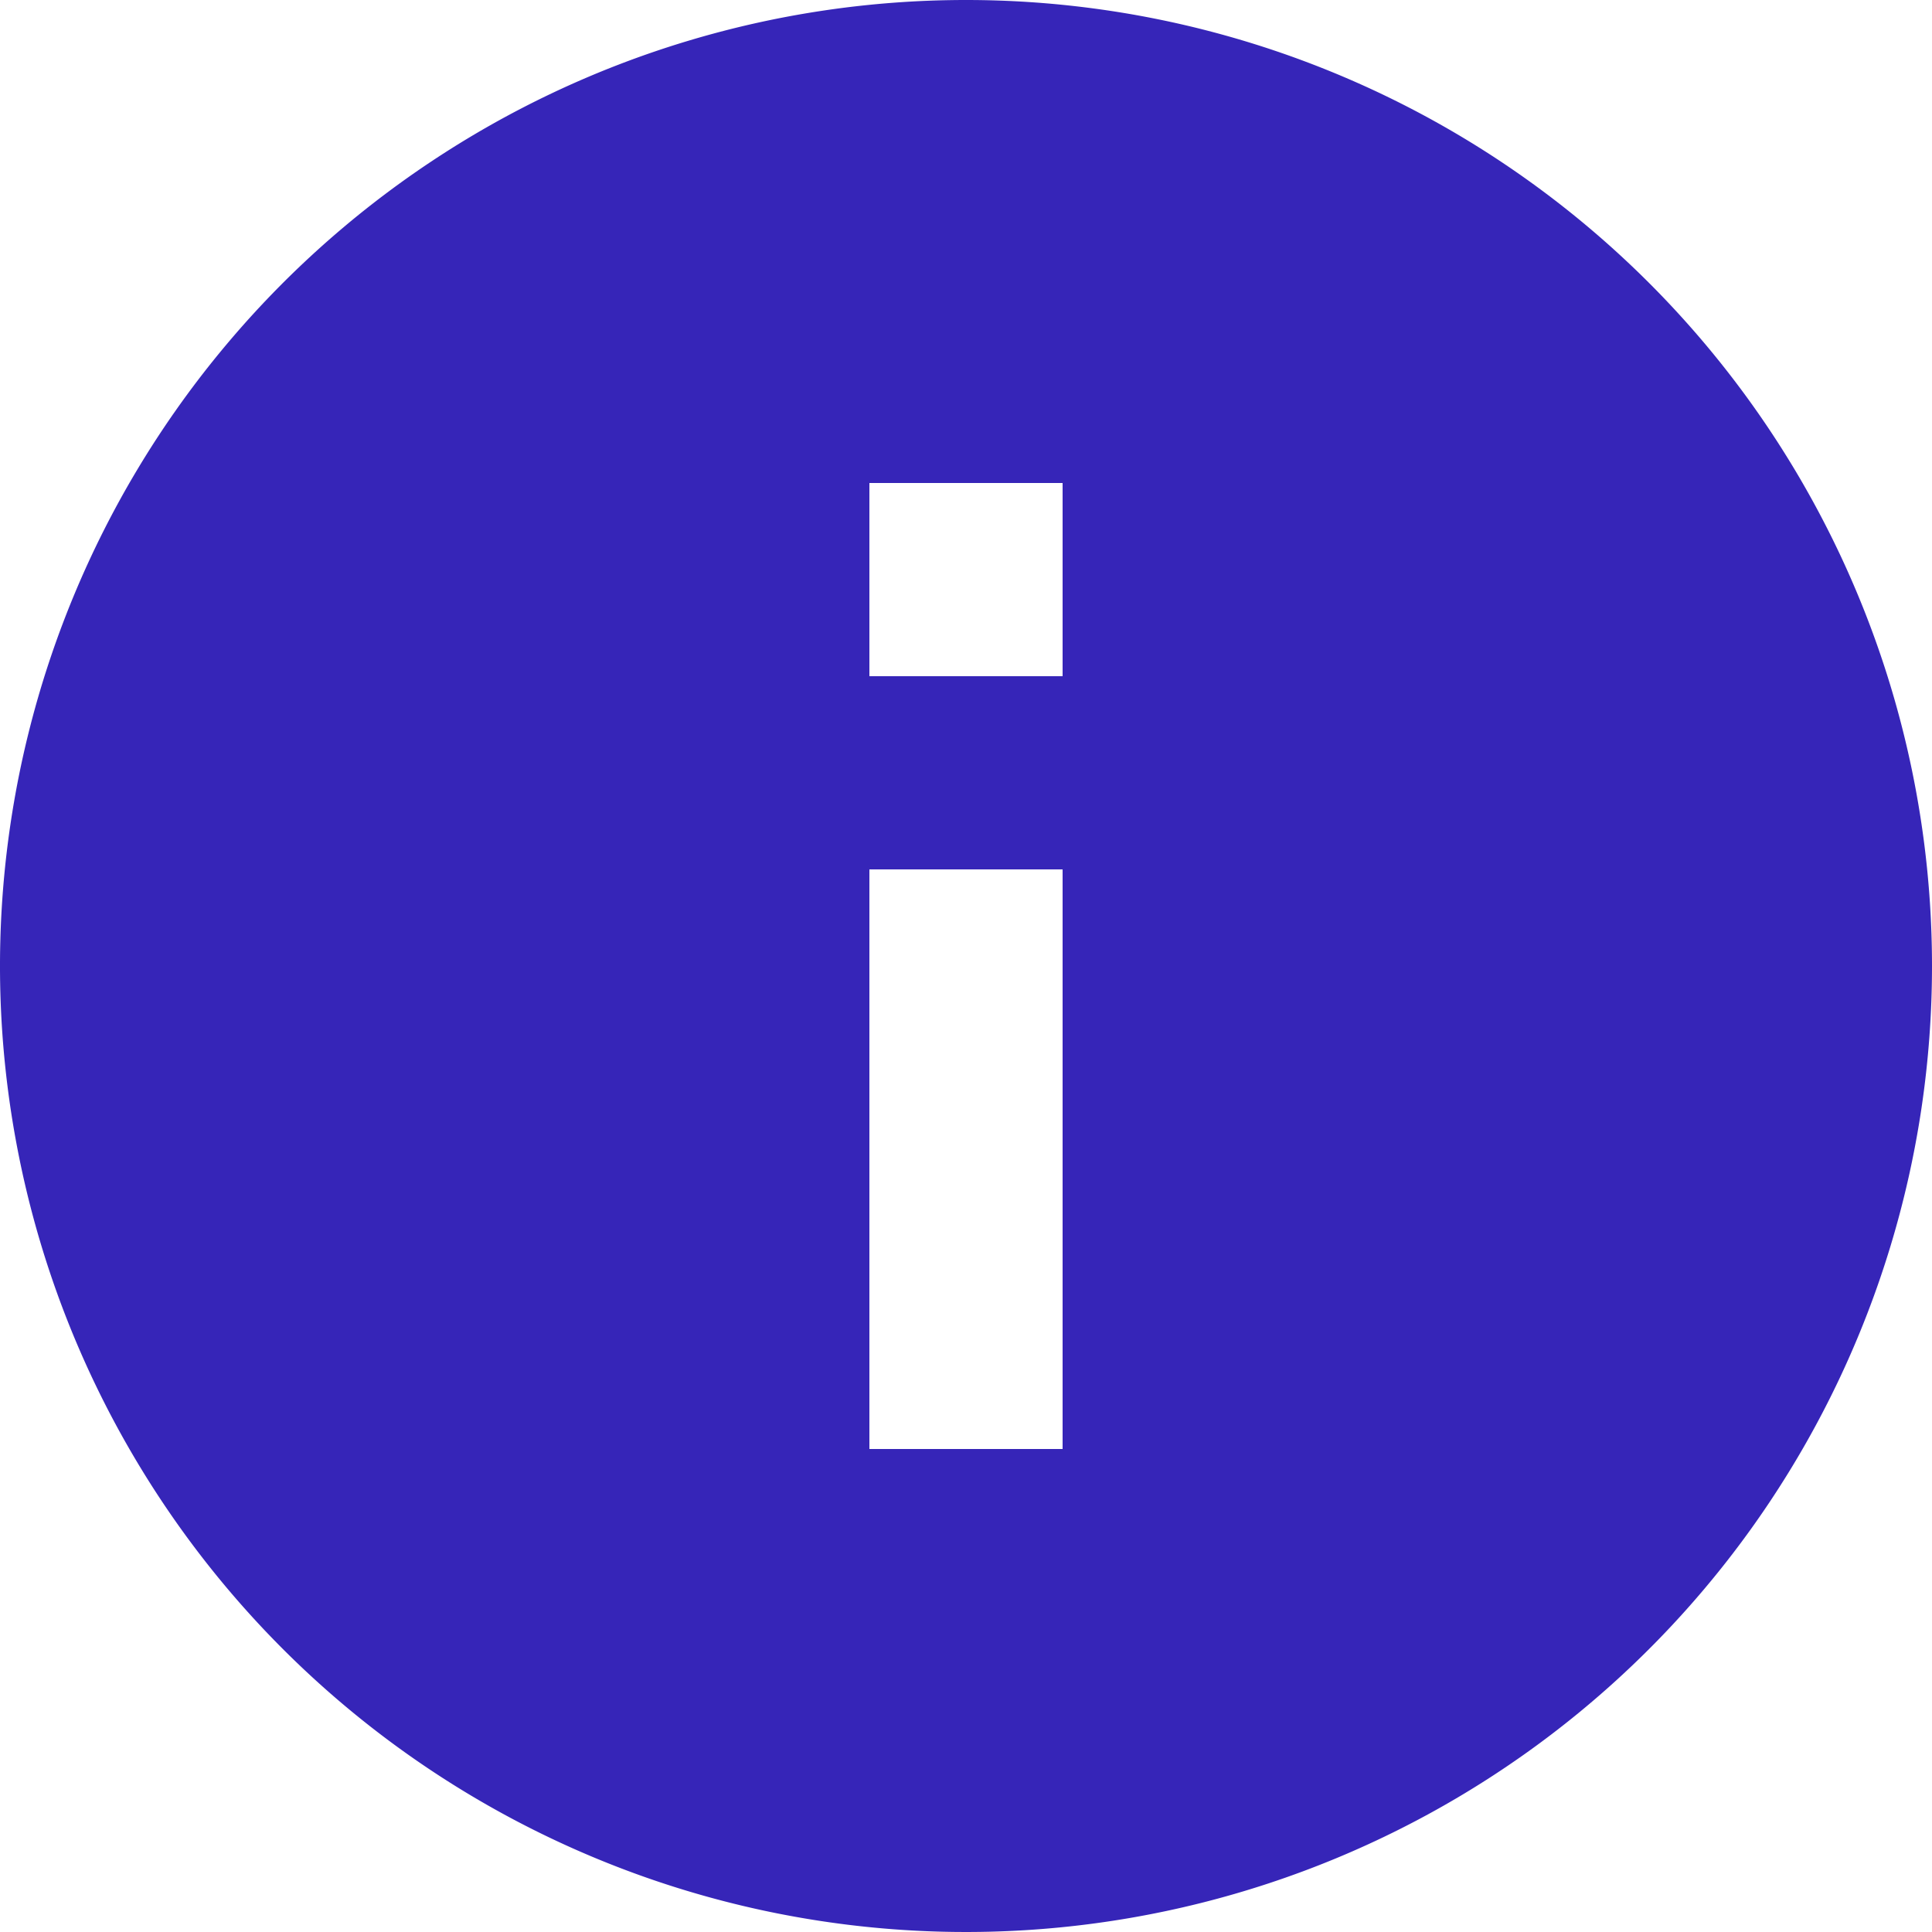<svg xmlns="http://www.w3.org/2000/svg" width="25" height="25" viewBox="0 0 25 25">
  <path id="about-circle" d="M16.75,11.75h-2.5V9.25h2.5m0,12.5h-2.5v-7.5h2.5M15.5,3A12.5,12.5,0,1,0,28,15.5,12.5,12.5,0,0,0,15.5,3Z" transform="translate(-3 -3)" fill="#3625b8"/>
</svg>
